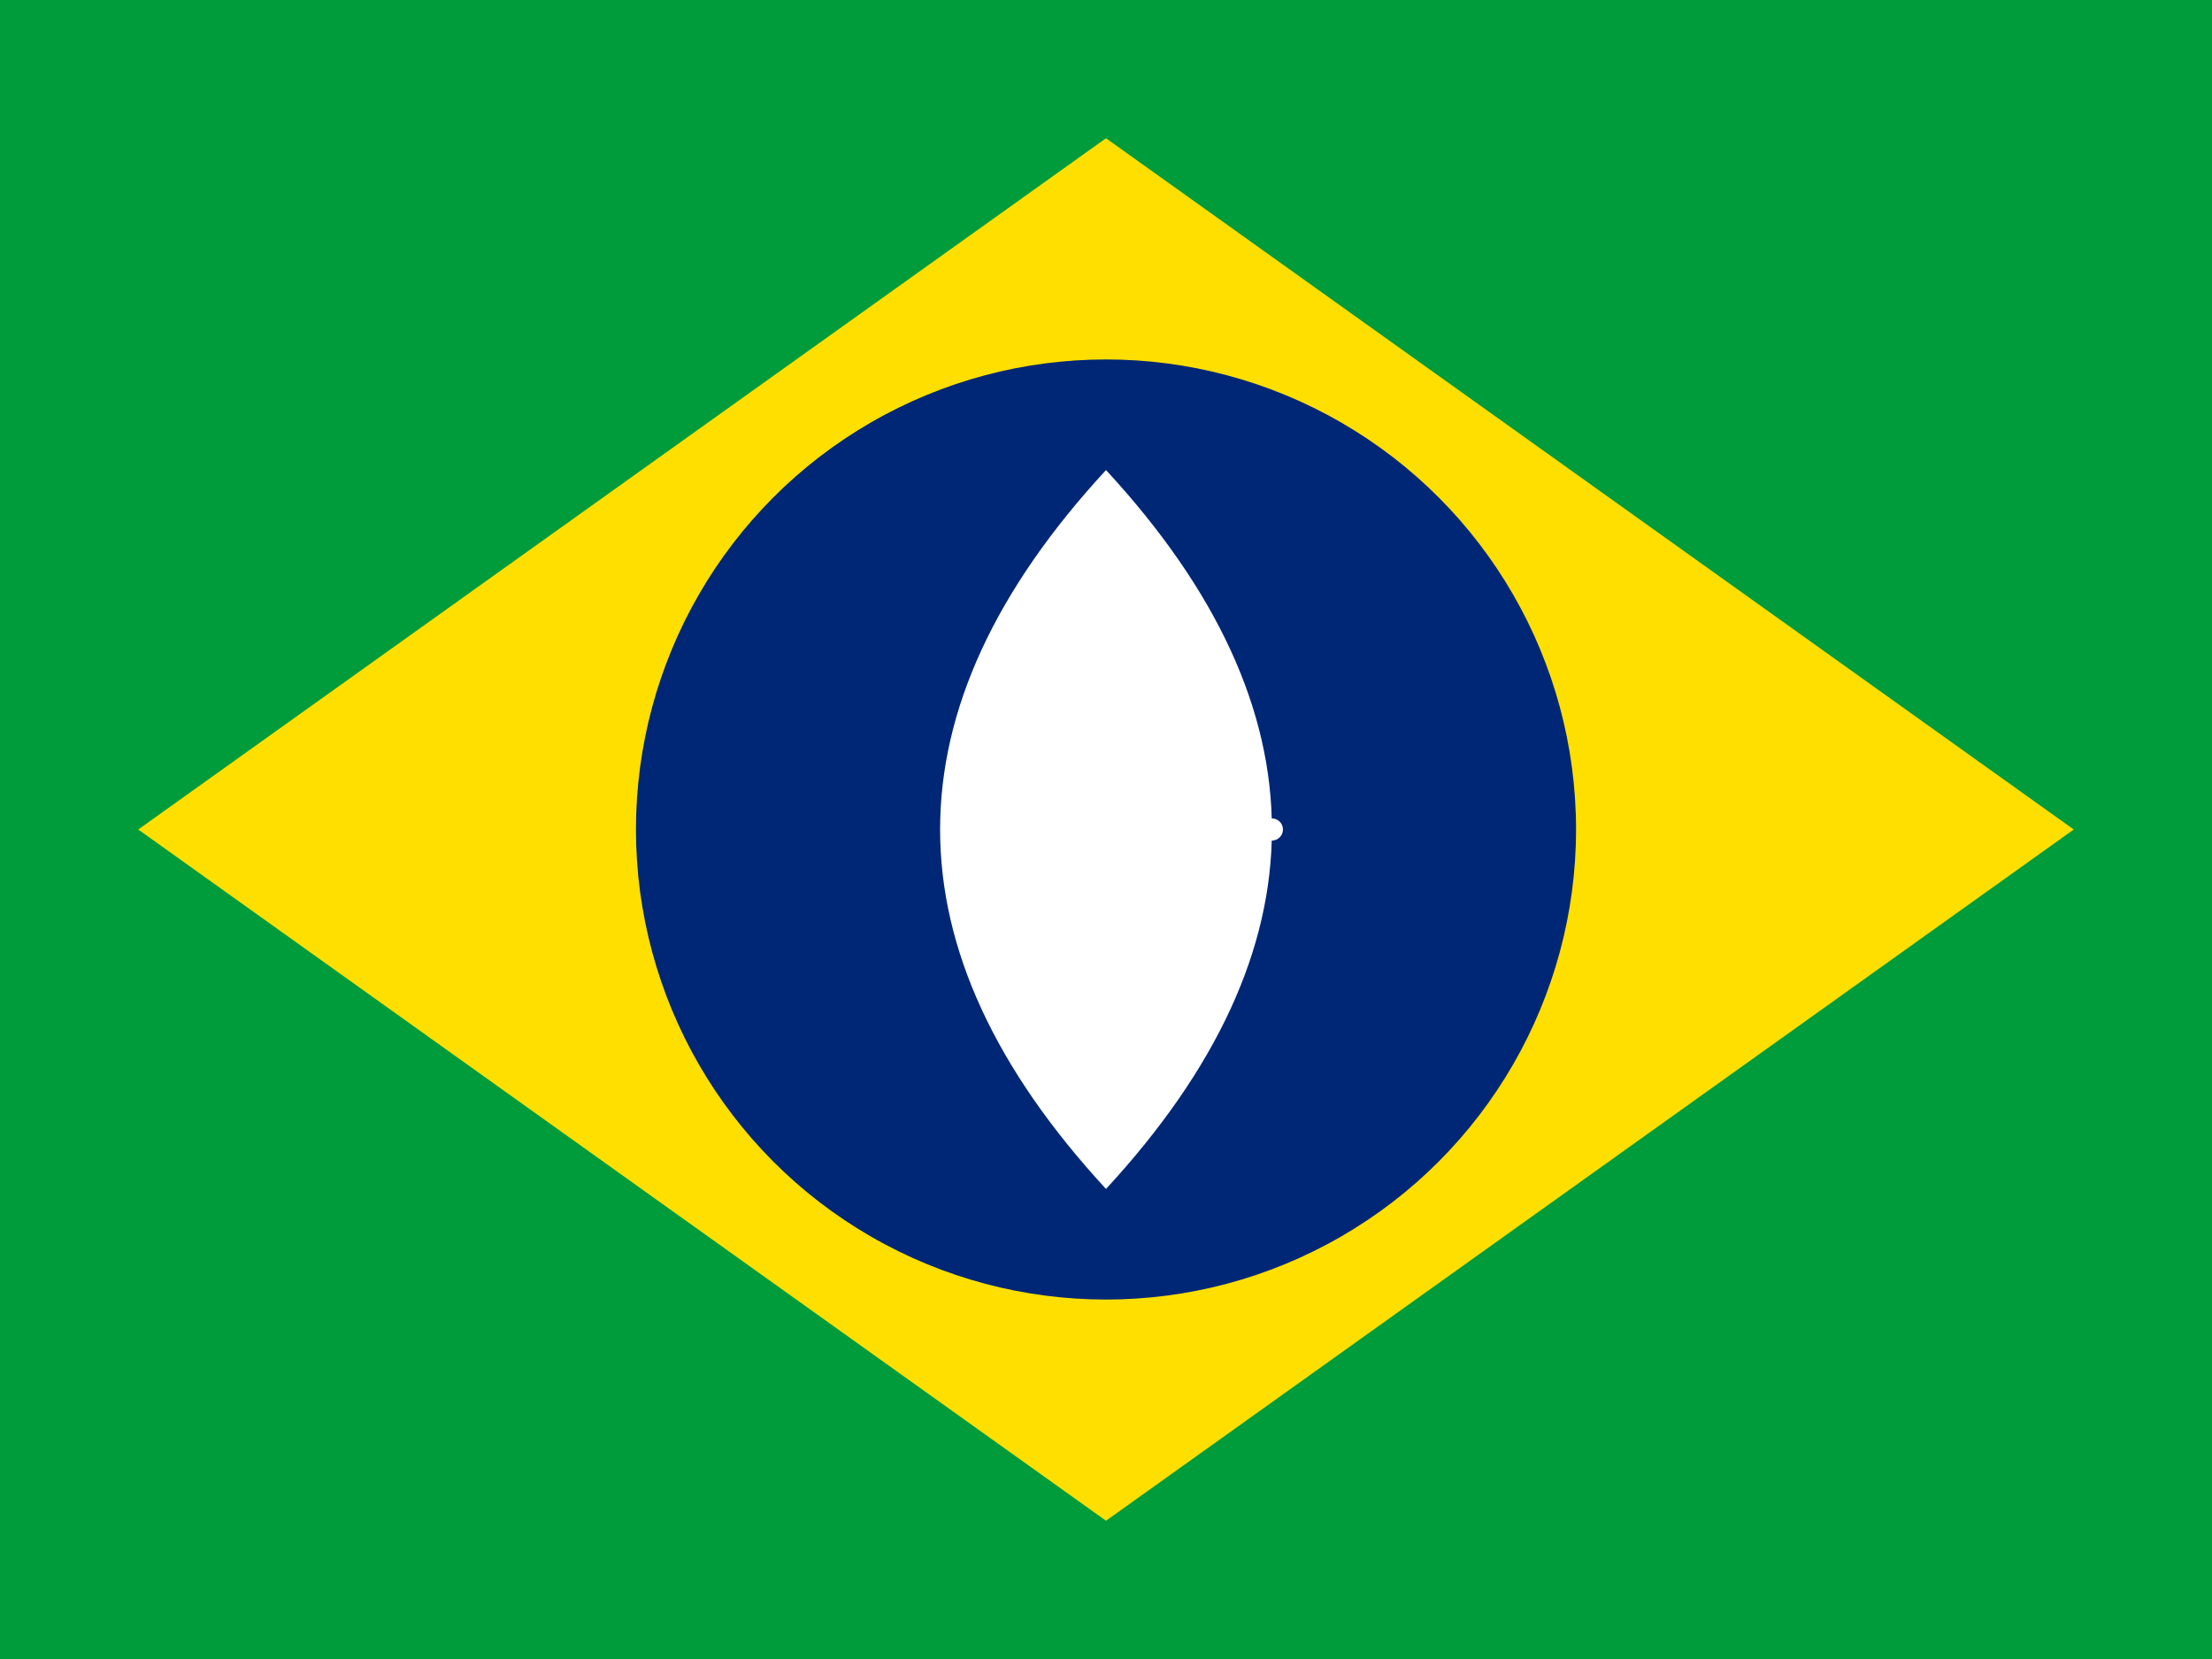 <svg width="800" height="600" viewBox="0 0 800 600" xmlns="http://www.w3.org/2000/svg">
  <!-- Green background -->
  <rect x="0" y="0" width="800" height="600" fill="#009C3B"/>
  
  <!-- Yellow diamond -->
  <polygon points="400,50 750,300 400,550 50,300" fill="#FFDF00"/>
  
  <!-- Blue circle -->
  <circle cx="400" cy="300" r="170" fill="#002776"/>
  
  <!-- White band -->
  <path d="M400,170 Q520,300 400,430 Q280,300 400,170 Z" fill="white"/>
  
  <!-- Simplified stars -->
  <g fill="white">
    <!-- Simplified representation of the main stars -->
    <circle cx="400" cy="350" r="5"/>
    <circle cx="430" cy="320" r="4"/>
    <circle cx="460" cy="300" r="4"/>
    <circle cx="430" cy="280" r="4"/>
    <circle cx="400" cy="260" r="4"/>
    <circle cx="370" cy="280" r="4"/>
    <circle cx="350" cy="300" r="4"/>
    <circle cx="370" cy="320" r="4"/>
    
    <!-- Additional stars -->
    <circle cx="390" cy="320" r="3"/>
    <circle cx="410" cy="320" r="3"/>
    <circle cx="420" cy="300" r="3"/>
    <circle cx="410" cy="280" r="3"/>
    <circle cx="390" cy="280" r="3"/>
    <circle cx="380" cy="300" r="3"/>
  </g>
</svg> 